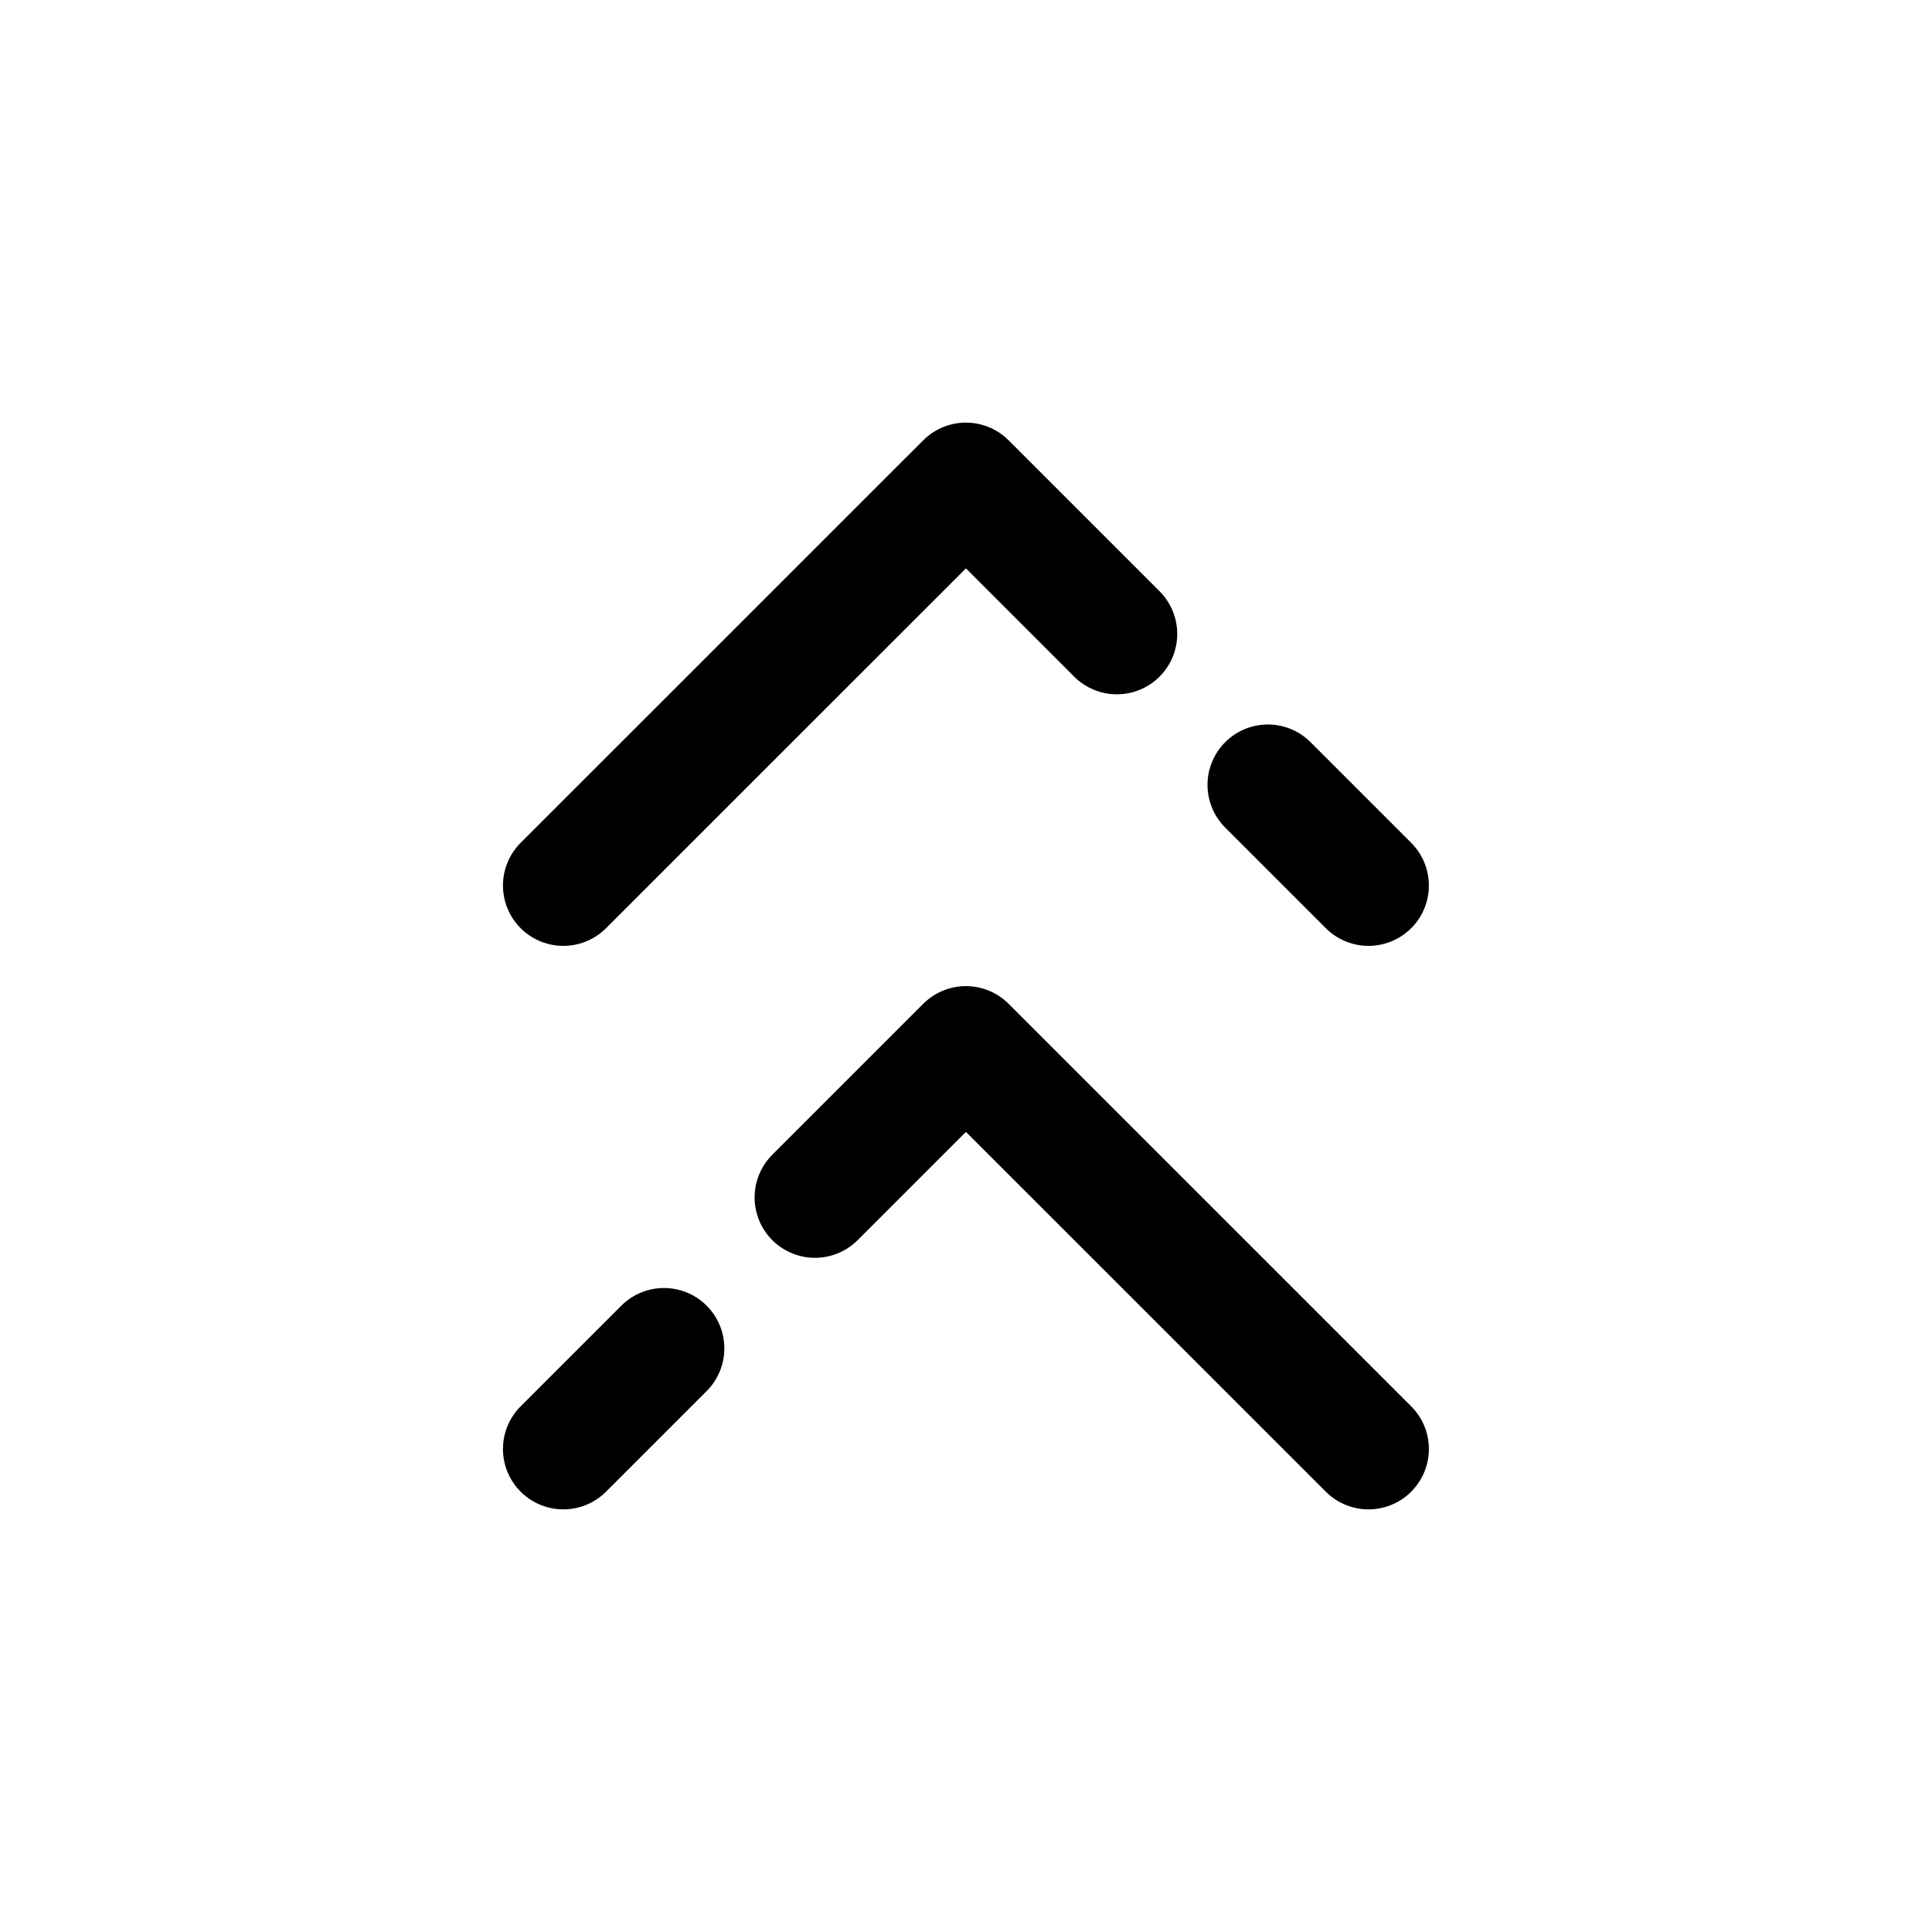 <svg width="24" height="24" viewBox="0 0 24 24" fill="none" xmlns="http://www.w3.org/2000/svg">
<path d="M6.998 11L11.999 6L13.874 7.875" stroke="black" stroke-width="1.5" stroke-linecap="round" stroke-linejoin="round"/>
<path d="M17 18L11.999 13L10.124 14.875" stroke="black" stroke-width="1.5" stroke-linecap="round" stroke-linejoin="round"/>
<path d="M17 11L15.75 9.75" stroke="black" stroke-width="1.5" stroke-linecap="round" stroke-linejoin="round"/>
<path d="M6.998 18L8.248 16.75" stroke="black" stroke-width="1.5" stroke-linecap="round" stroke-linejoin="round"/>
</svg>